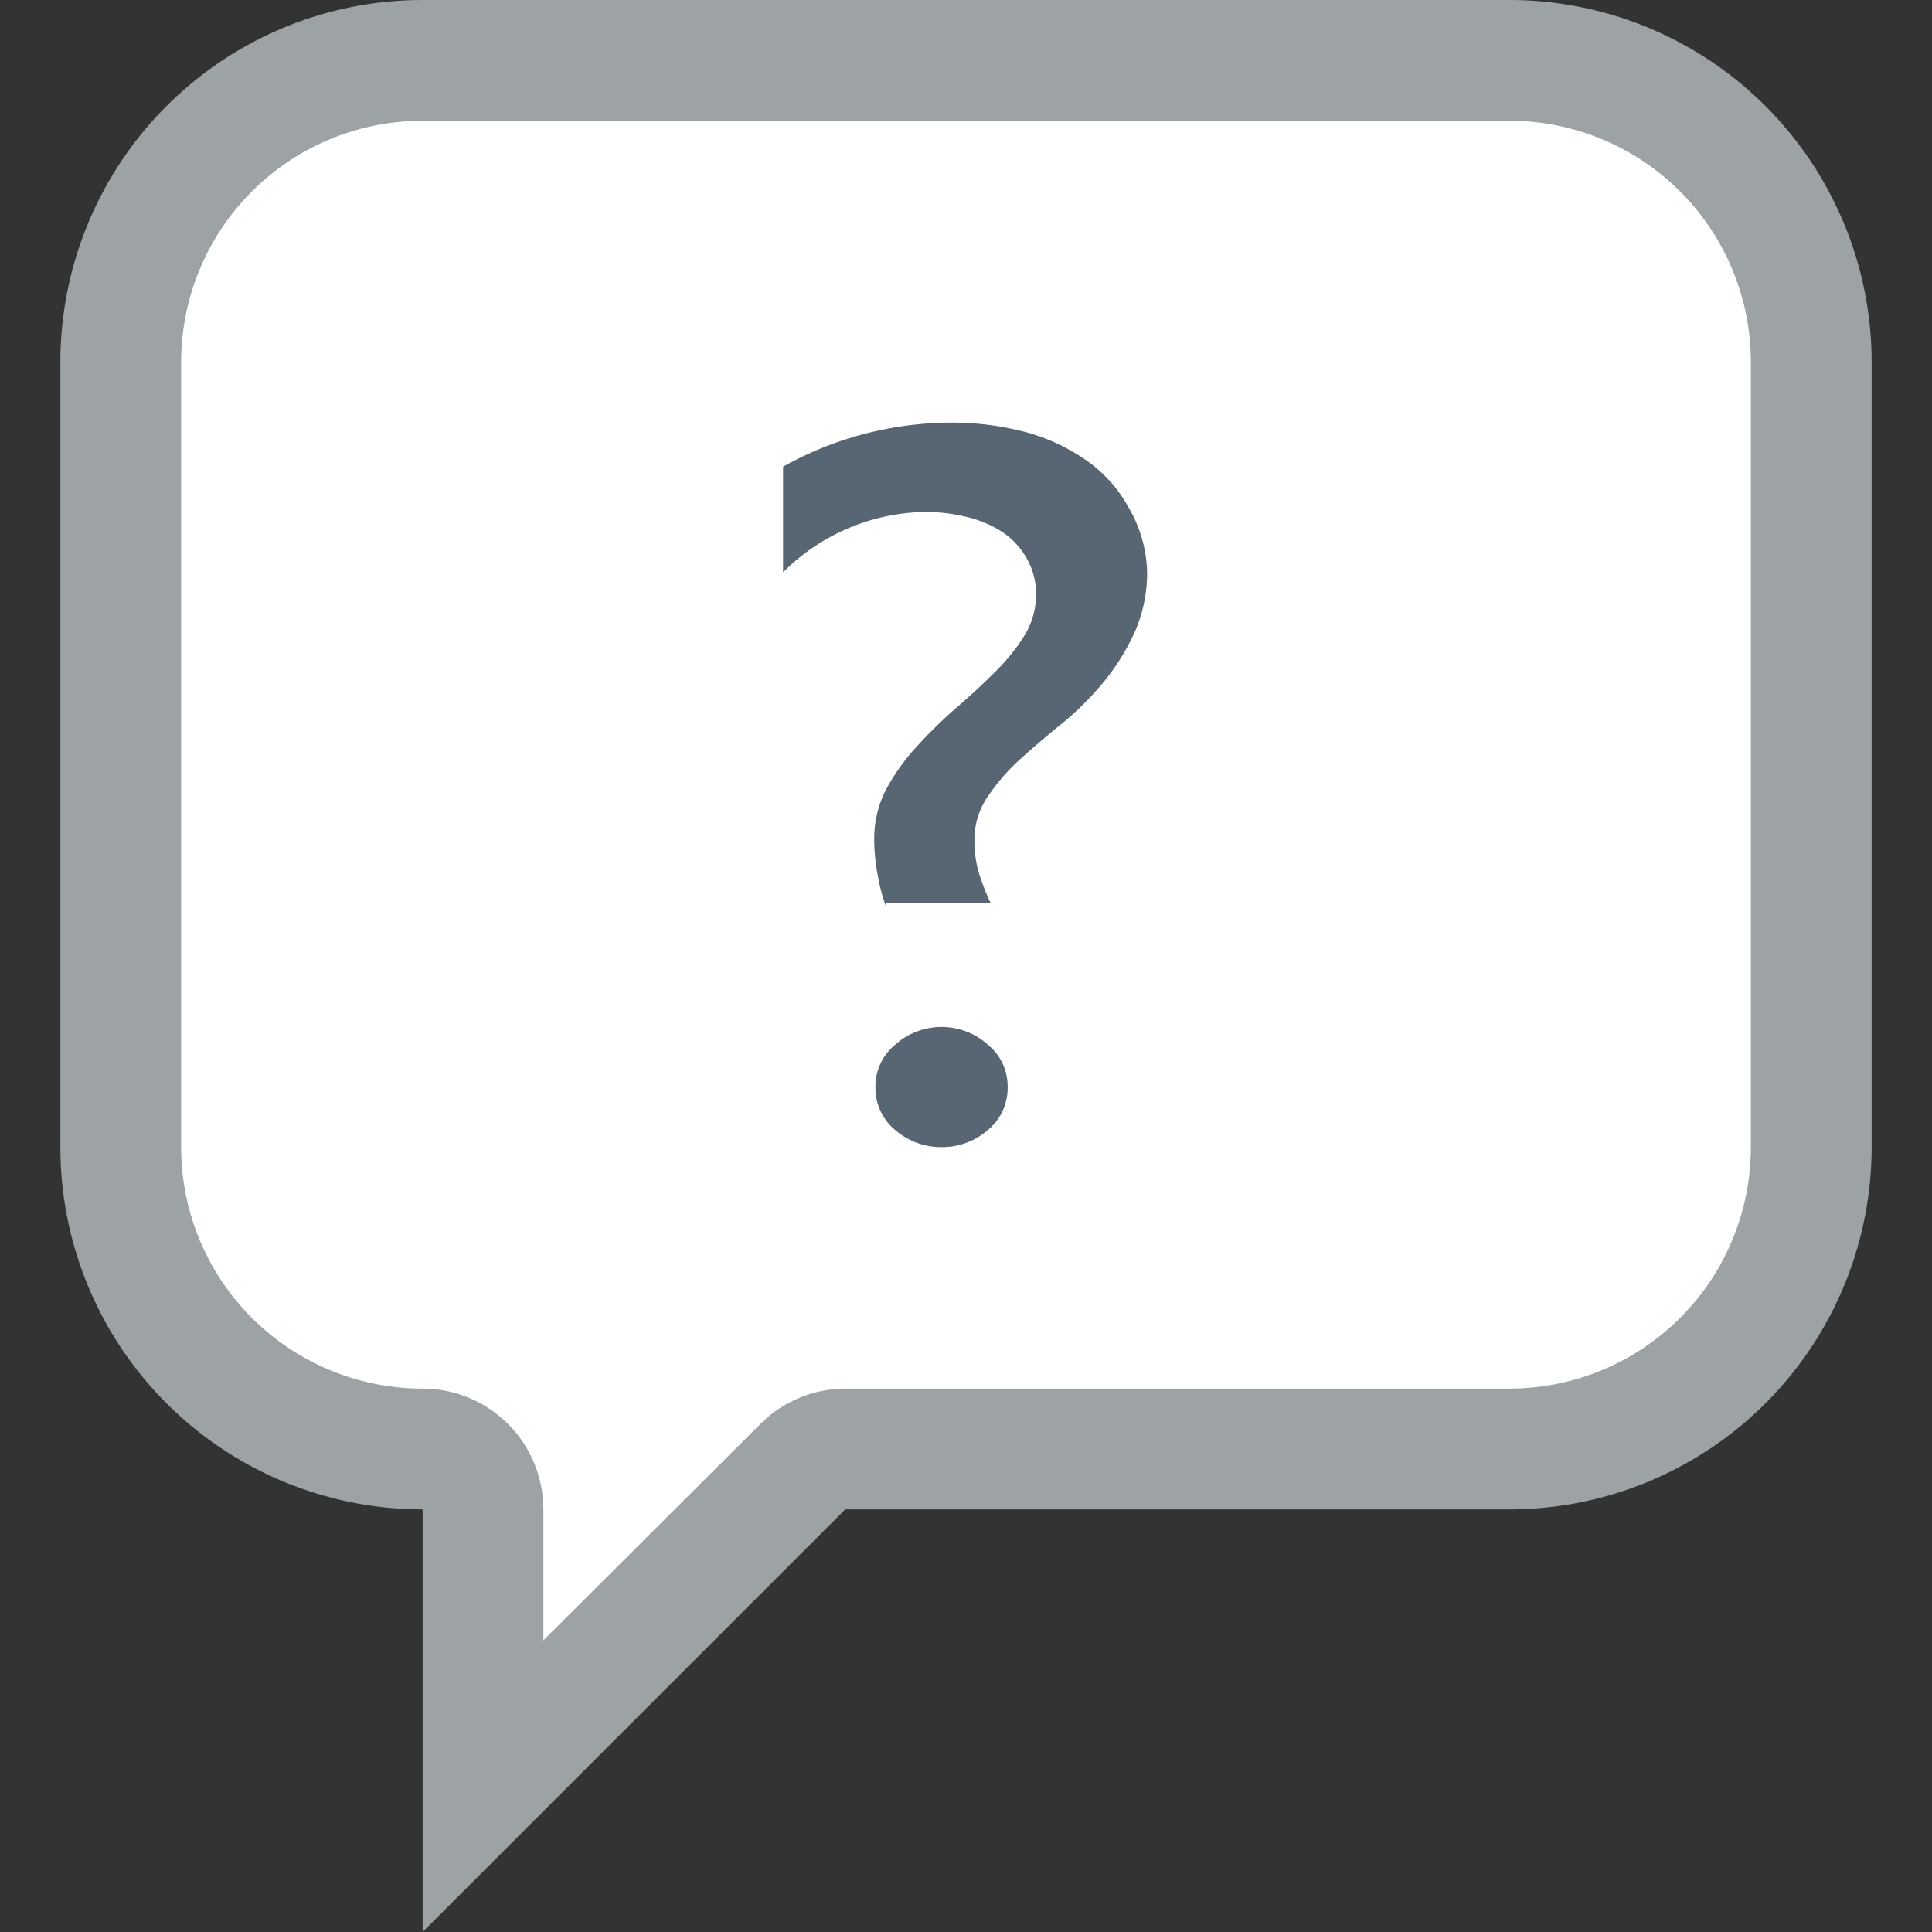 <svg id="Layer_1" data-name="Layer 1" xmlns="http://www.w3.org/2000/svg" viewBox="0 0 32 32"><rect x="0" y="0" width="32" height="32" fill="#333333" stroke="none"/><title>Ribbon_JobControl_c778f982723e4c83bc617862643c532e</title><path d="M24.44,24H13L8,29V24c-3.11,0-6.06-2.08-6.06-5.19V6.63A5.62,5.62,0,0,1,7.56,1H24.44a5.62,5.62,0,0,1,5.63,5.63V18.81C30.06,21.92,27.54,24,24.44,24Z" fill="#fff"/><path d="M25,2a4,4,0,0,1,4,4V19a4,4,0,0,1-4,4H14a2,2,0,0,0-1.41.59L9,27.17V25a2,2,0,0,0-2-2,4,4,0,0,1-4-4V6A4,4,0,0,1,7,2H25m0-2H7A6,6,0,0,0,1,6V19a6,6,0,0,0,6,6v7l7-7H25a6,6,0,0,0,6-6V6a6,6,0,0,0-6-6h0Z" fill="#9da2a5"/><path d="M14.67,15a2.85,2.85,0,0,1-.13-0.49,3.23,3.23,0,0,1-.06-0.6,1.76,1.76,0,0,1,.2-0.84,3.4,3.4,0,0,1,.5-0.7,8,8,0,0,1,.64-0.63q0.35-.3.64-0.59a3.29,3.29,0,0,0,.5-0.61,1.29,1.29,0,0,0,.2-0.7A1.17,1.17,0,0,0,17,9.24a1.27,1.27,0,0,0-.4-0.43A1.9,1.9,0,0,0,16,8.56a2.86,2.86,0,0,0-.71-0.08,3.4,3.4,0,0,0-2.32,1V7.73A5.73,5.73,0,0,1,15.78,7,4.75,4.75,0,0,1,17,7.16a3.23,3.23,0,0,1,1,.47,2.28,2.28,0,0,1,.69.77A2.22,2.22,0,0,1,19,9.48a2.44,2.44,0,0,1-.21,1,3.79,3.79,0,0,1-.53.84,4.94,4.94,0,0,1-.69.68q-0.37.3-.69,0.59a3.37,3.37,0,0,0-.53.62,1.25,1.25,0,0,0-.21.71,1.84,1.84,0,0,0,.09.59,3.63,3.63,0,0,0,.18.45H14.67Zm0.93,4a1.16,1.16,0,0,1-.78-0.29,0.9,0.9,0,0,1-.32-0.7,0.89,0.89,0,0,1,.32-0.7,1.15,1.15,0,0,1,1.55,0,0.89,0.89,0,0,1,.32.7,0.9,0.9,0,0,1-.32.7A1.15,1.15,0,0,1,15.6,19Z" fill="#576672"/></svg>